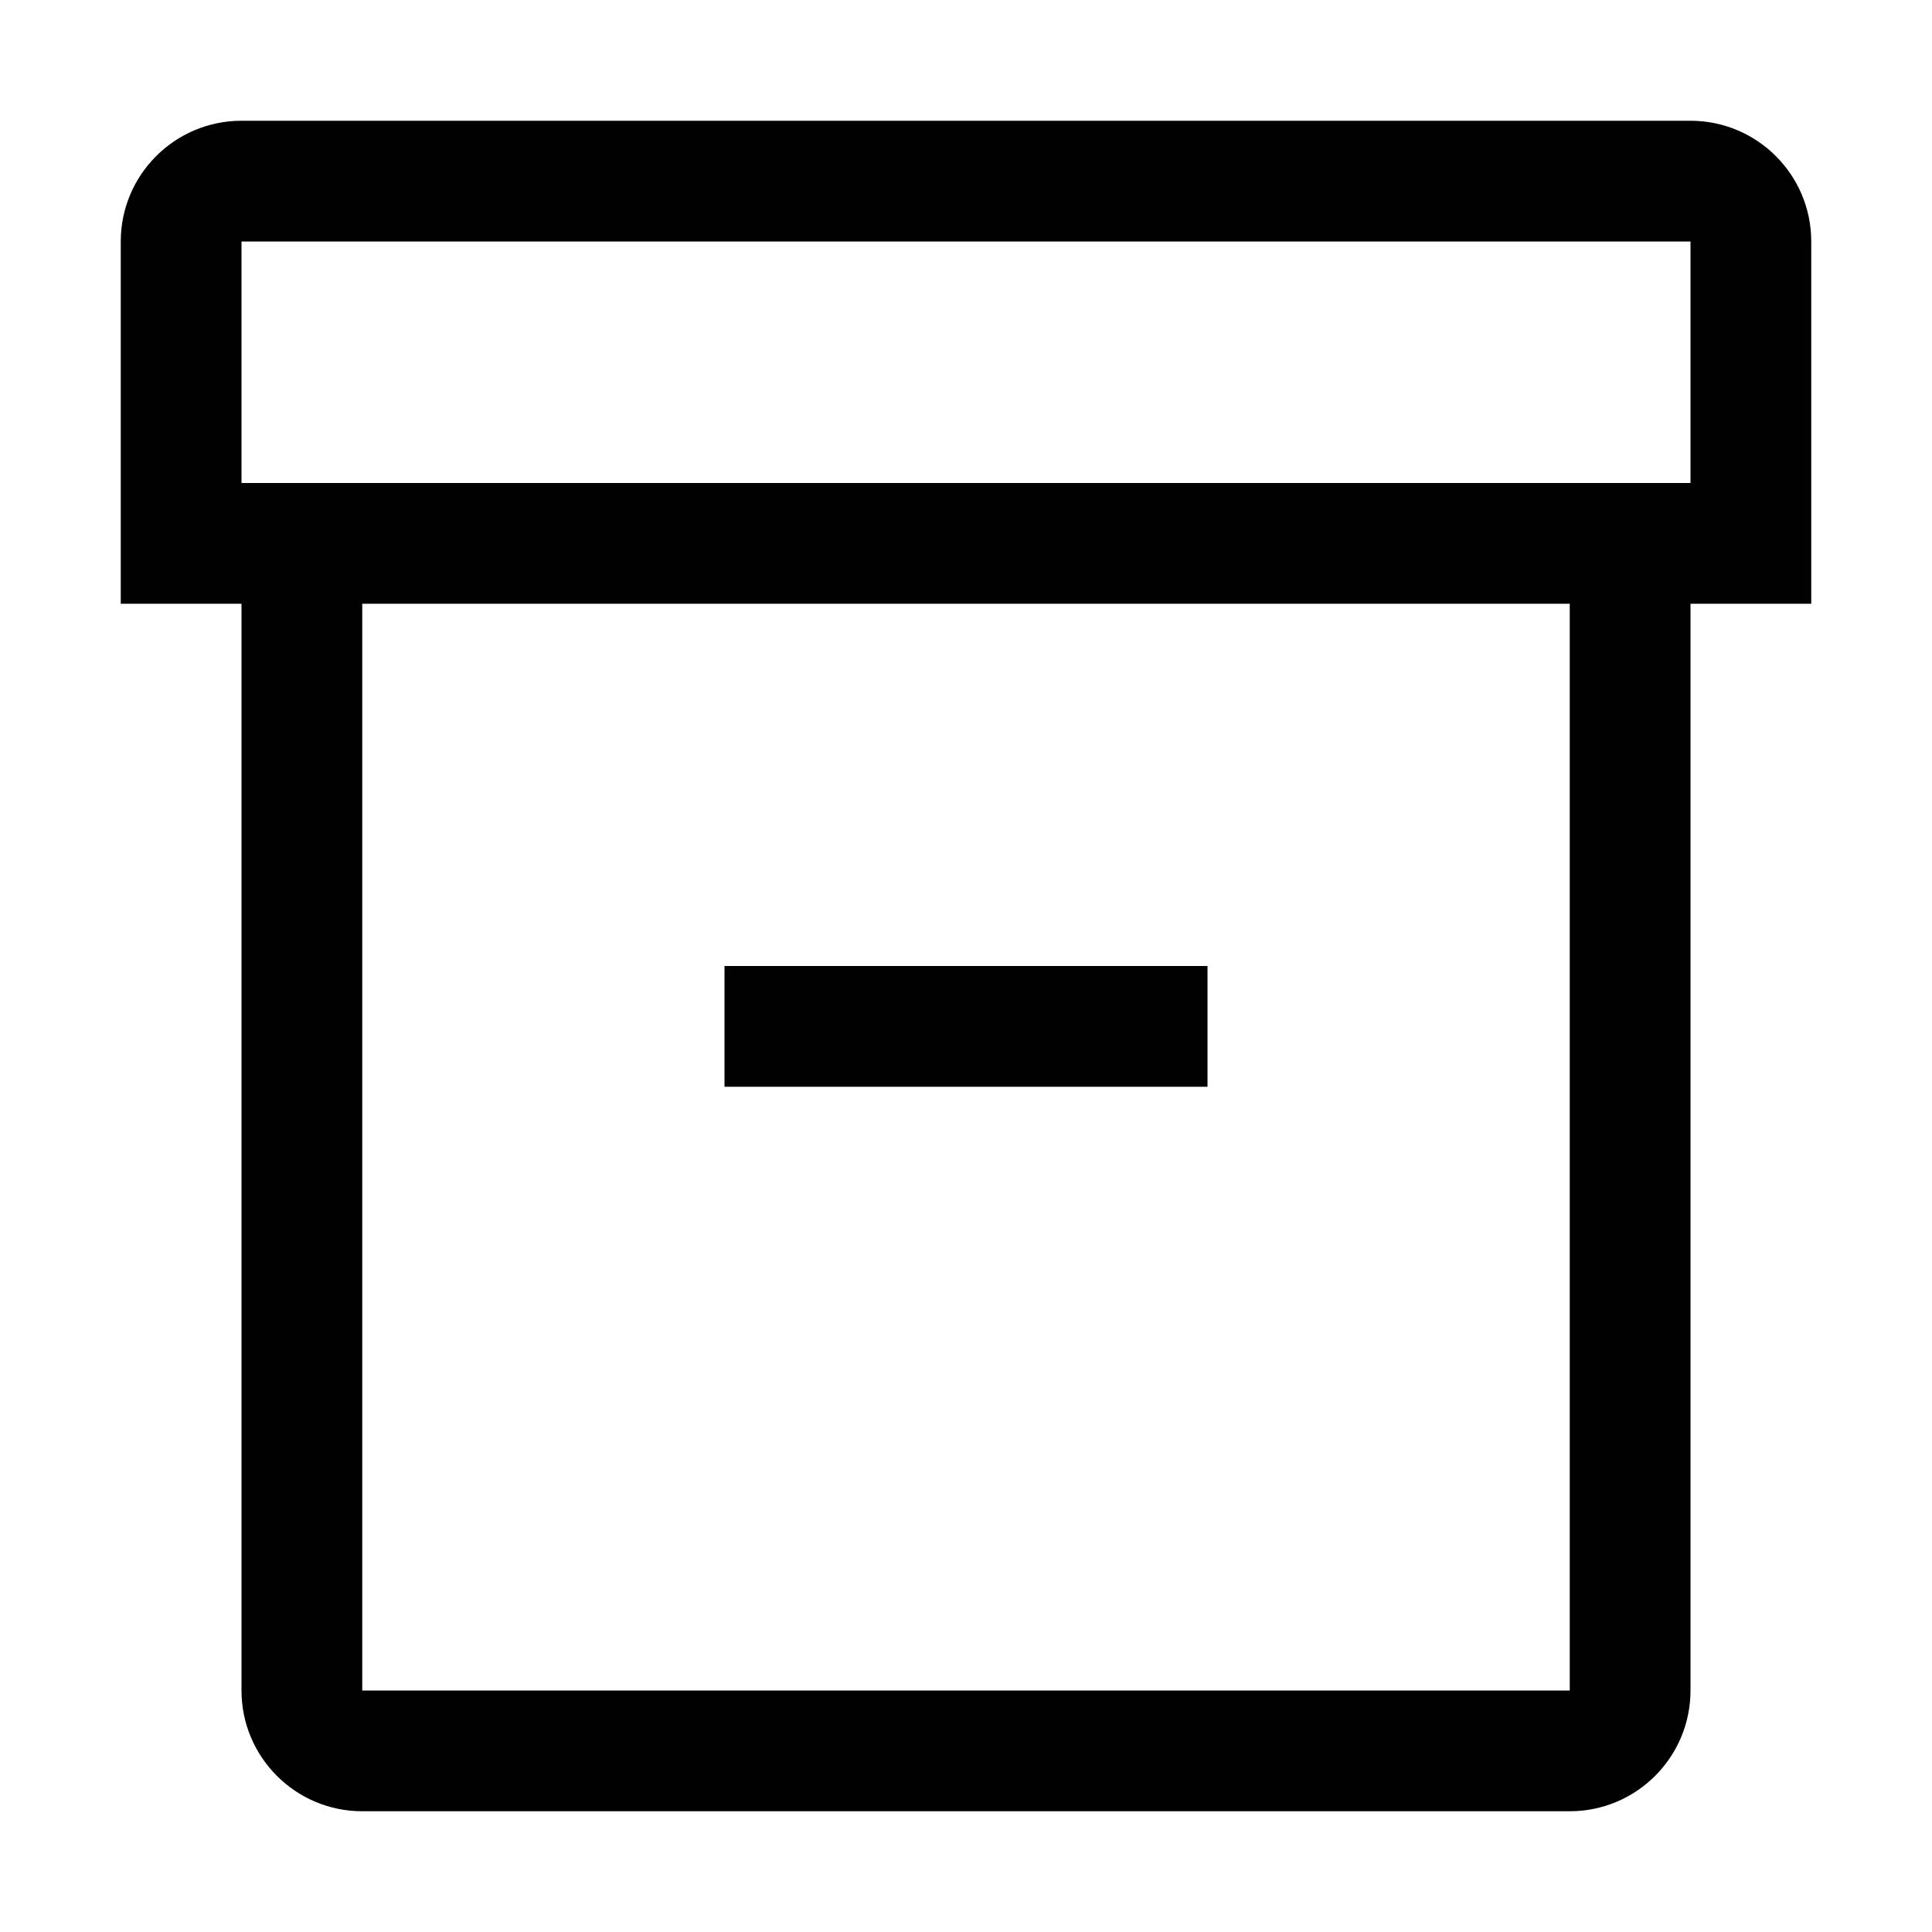 <svg height="16" viewBox="0 0 16 16" width="16" xmlns="http://www.w3.org/2000/svg"><path d="m14 1c.552 0 1 .448 1 1v3h-1v9c0 .552-.448 1-1 1h-10c-.552 0-1-.448-1-1v-9h-1v-3c0-.552.448-1 1-1zm-1 4h-10v9h10zm-3 3v1h-4v-1zm4-6h-12v2h12z" fill="#010101"/></svg>
